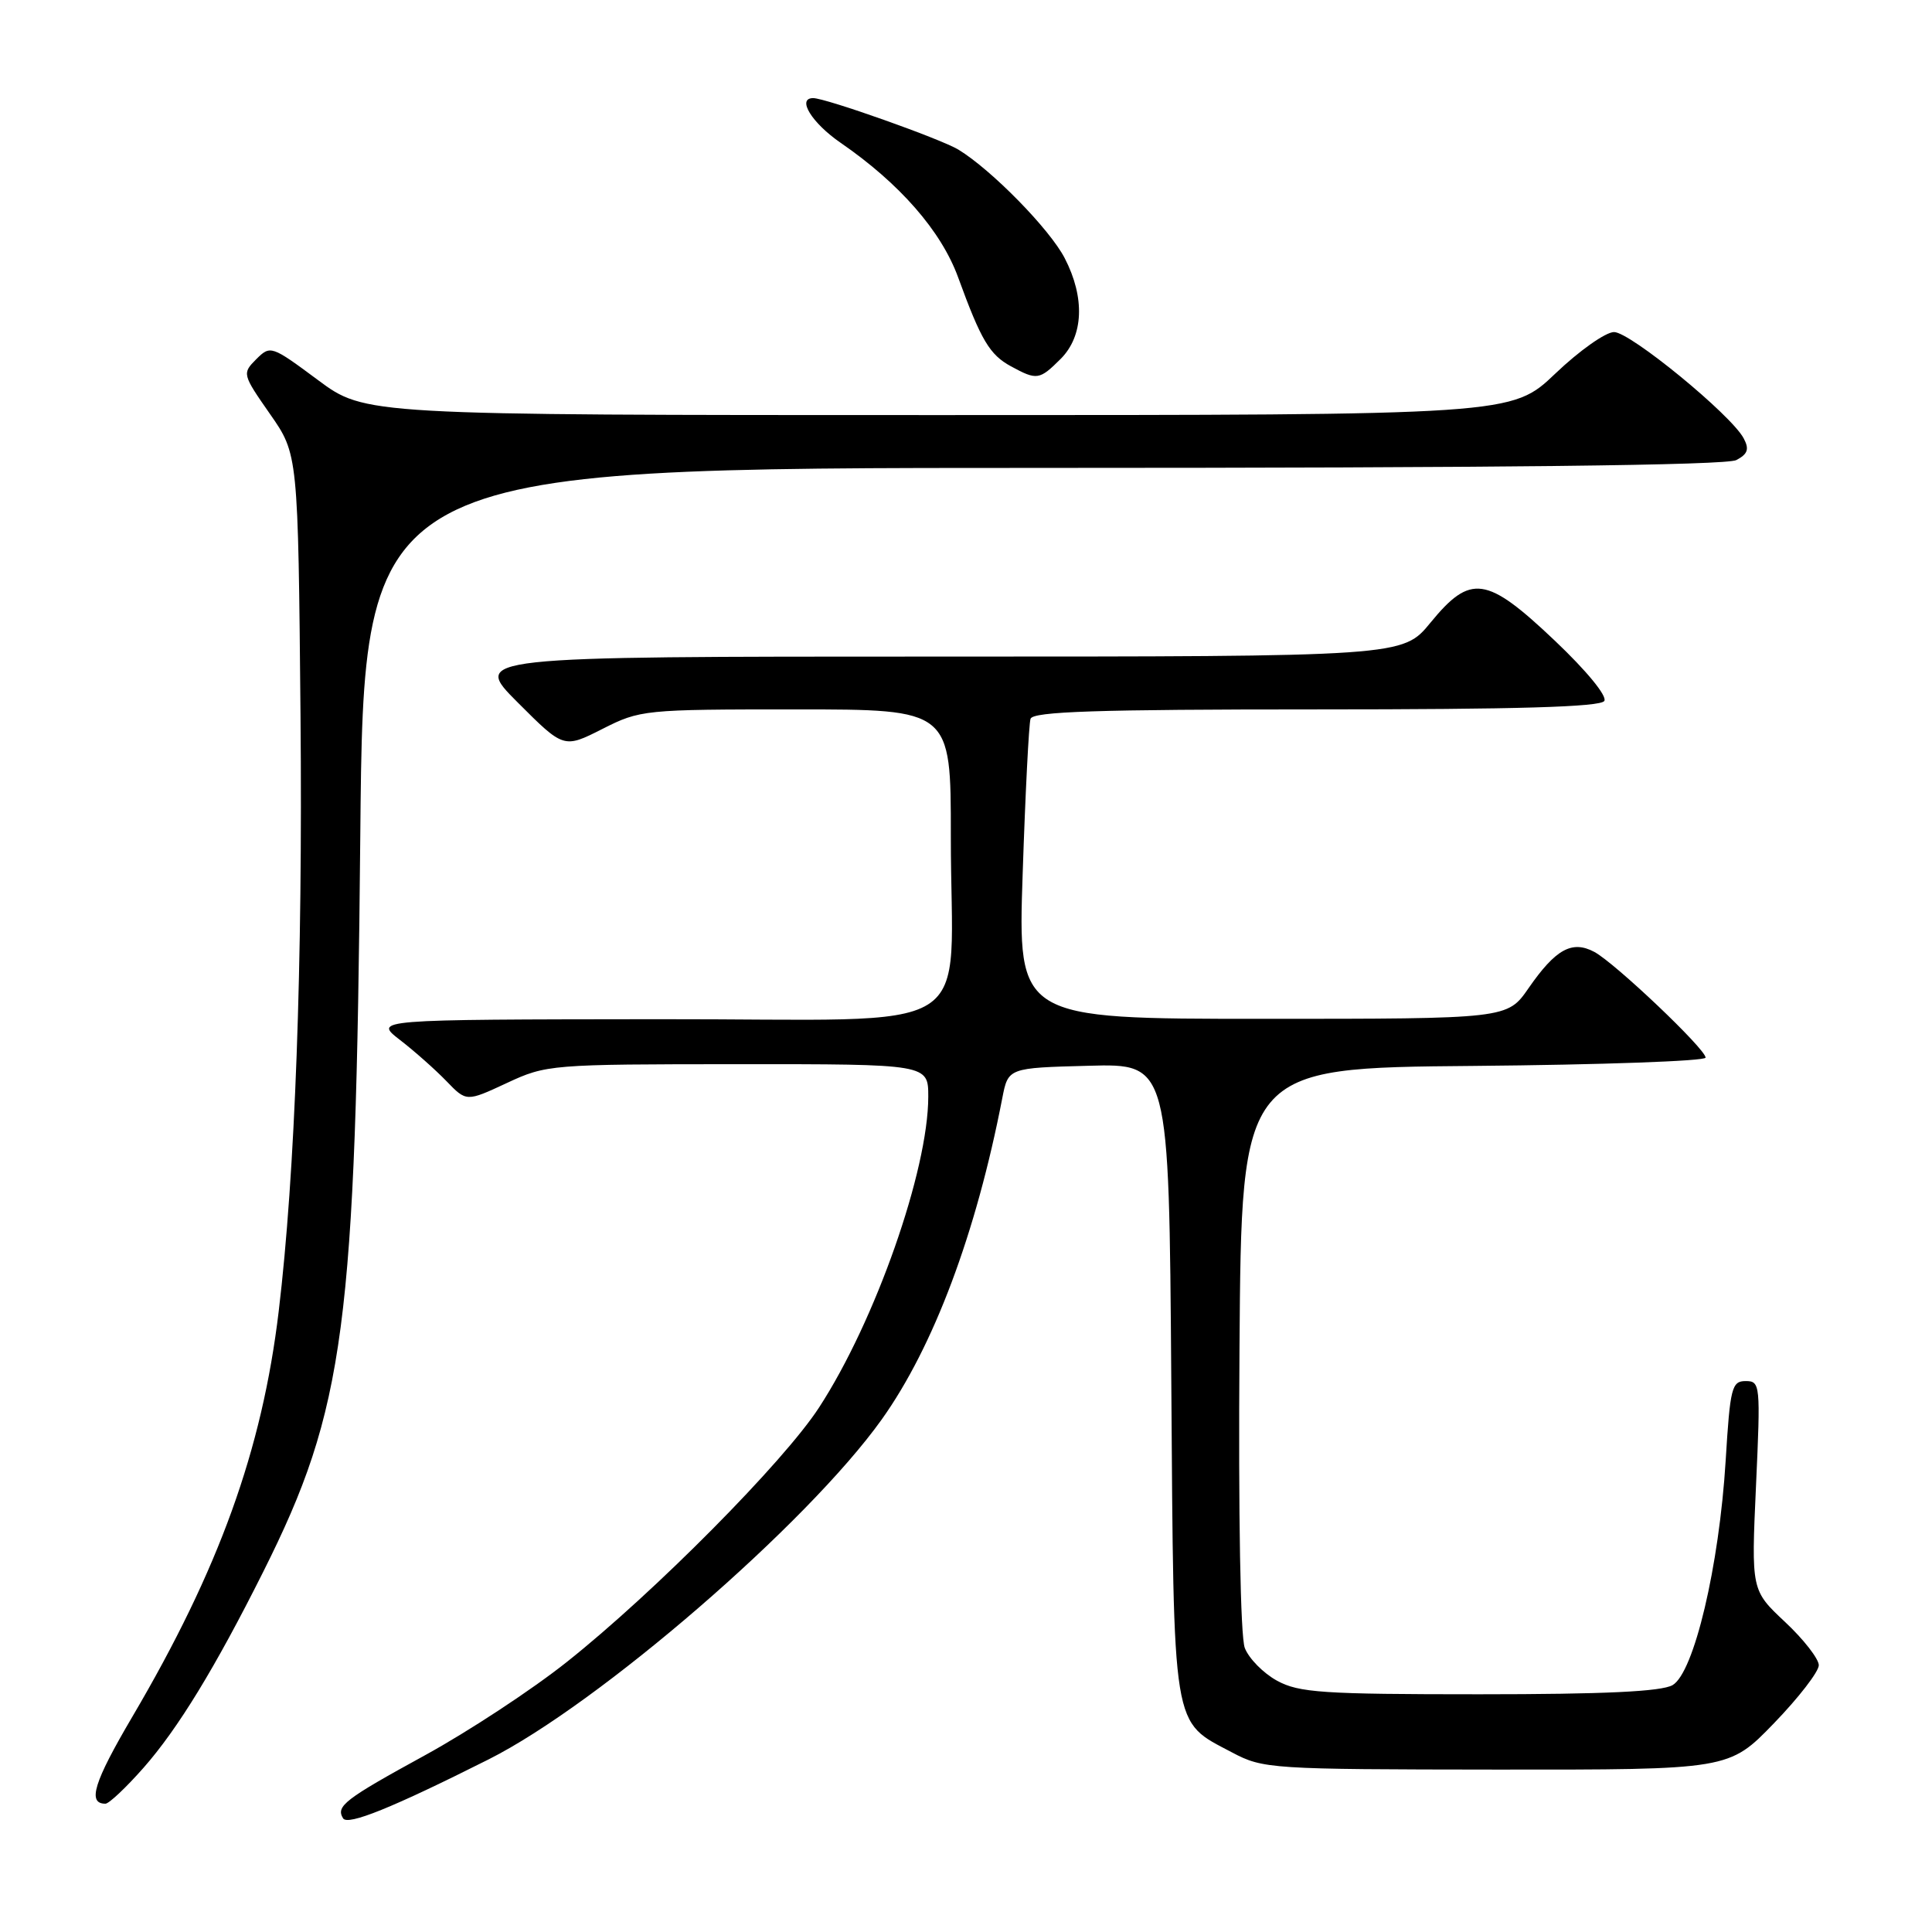 <?xml version="1.0" encoding="UTF-8" standalone="no"?>
<!DOCTYPE svg PUBLIC "-//W3C//DTD SVG 1.1//EN" "http://www.w3.org/Graphics/SVG/1.1/DTD/svg11.dtd" >
<svg xmlns="http://www.w3.org/2000/svg" xmlns:xlink="http://www.w3.org/1999/xlink" version="1.1" viewBox="0 0 256 256">
 <g >
 <path fill="currentColor"
d=" M 64.74 233.13 C 79.36 225.78 106.97 201.90 116.83 188.09 C 123.70 178.46 129.34 163.44 132.81 145.50 C 133.59 141.50 133.59 141.50 144.24 141.22 C 154.90 140.93 154.90 140.93 155.20 182.76 C 155.54 229.87 155.23 227.96 163.26 232.21 C 167.38 234.39 168.35 234.45 198.30 234.48 C 229.10 234.50 229.10 234.50 235.05 228.35 C 238.32 224.97 241.00 221.50 241.00 220.65 C 241.00 219.81 238.99 217.22 236.53 214.92 C 232.05 210.72 232.05 210.72 232.68 196.86 C 233.29 183.45 233.25 183.00 231.31 183.00 C 229.47 183.00 229.25 183.87 228.66 193.53 C 227.80 207.55 224.46 221.65 221.62 223.29 C 220.12 224.14 212.61 224.50 196.00 224.50 C 175.27 224.50 172.11 224.29 169.21 222.70 C 167.40 221.71 165.48 219.76 164.94 218.36 C 164.36 216.83 164.08 200.90 164.24 178.65 C 164.50 141.50 164.50 141.50 195.25 141.24 C 212.16 141.09 226.00 140.60 226.00 140.14 C 226.00 139.00 214.00 127.60 211.25 126.13 C 208.30 124.56 206.13 125.76 202.54 130.94 C 199.73 135.00 199.73 135.00 167.30 135.00 C 134.86 135.00 134.86 135.00 135.51 115.75 C 135.86 105.16 136.33 95.94 136.55 95.25 C 136.85 94.28 145.31 94.00 174.41 94.00 C 201.03 94.00 212.08 93.68 212.58 92.88 C 212.98 92.23 210.23 88.88 206.01 84.88 C 196.97 76.31 194.87 76.01 189.55 82.50 C 185.87 87.00 185.87 87.00 124.19 87.00 C 62.52 87.00 62.52 87.00 68.61 93.09 C 74.70 99.18 74.70 99.18 79.82 96.59 C 84.83 94.05 85.35 94.00 105.47 94.00 C 126.00 94.00 126.00 94.00 125.99 110.75 C 125.97 138.04 130.84 134.99 87.12 135.05 C 49.50 135.09 49.50 135.09 53.00 137.80 C 54.92 139.28 57.69 141.74 59.15 143.25 C 61.80 146.00 61.80 146.00 67.15 143.51 C 72.40 141.06 72.95 141.02 97.75 141.01 C 123.00 141.00 123.00 141.00 123.00 145.31 C 123.00 155.06 115.98 175.06 108.53 186.50 C 103.85 193.71 86.69 211.02 75.12 220.21 C 70.51 223.88 62.06 229.43 56.35 232.56 C 45.67 238.41 44.47 239.33 45.46 240.94 C 46.08 241.93 51.99 239.54 64.74 233.13 Z  M 19.01 234.25 C 23.58 229.06 28.50 221.01 34.88 208.27 C 45.71 186.64 47.14 175.83 47.74 110.75 C 48.19 62.00 48.19 62.00 138.16 62.00 C 198.65 62.00 228.77 61.66 230.08 60.96 C 231.60 60.15 231.81 59.51 231.04 58.07 C 229.36 54.94 216.01 44.00 213.87 44.00 C 212.76 44.00 209.26 46.47 206.09 49.50 C 200.32 55.00 200.32 55.00 124.35 55.00 C 48.38 55.00 48.38 55.00 42.12 50.35 C 35.96 45.78 35.83 45.73 33.95 47.60 C 32.08 49.48 32.11 49.60 35.77 54.85 C 39.50 60.19 39.50 60.19 39.82 94.85 C 40.12 127.77 39.11 155.56 36.93 173.75 C 34.73 192.15 29.02 207.96 17.54 227.47 C 12.42 236.17 11.55 239.00 13.97 239.00 C 14.44 239.00 16.71 236.86 19.01 234.25 Z  M 140.55 47.55 C 143.58 44.51 143.79 39.44 141.08 34.21 C 139.10 30.37 131.38 22.50 127.00 19.83 C 124.67 18.41 109.41 13.00 107.75 13.00 C 105.54 13.00 107.56 16.29 111.40 18.93 C 119.21 24.31 124.72 30.61 126.96 36.76 C 130.00 45.10 131.13 47.00 133.96 48.54 C 137.40 50.41 137.73 50.36 140.55 47.55 Z "/>
</g>
</svg>